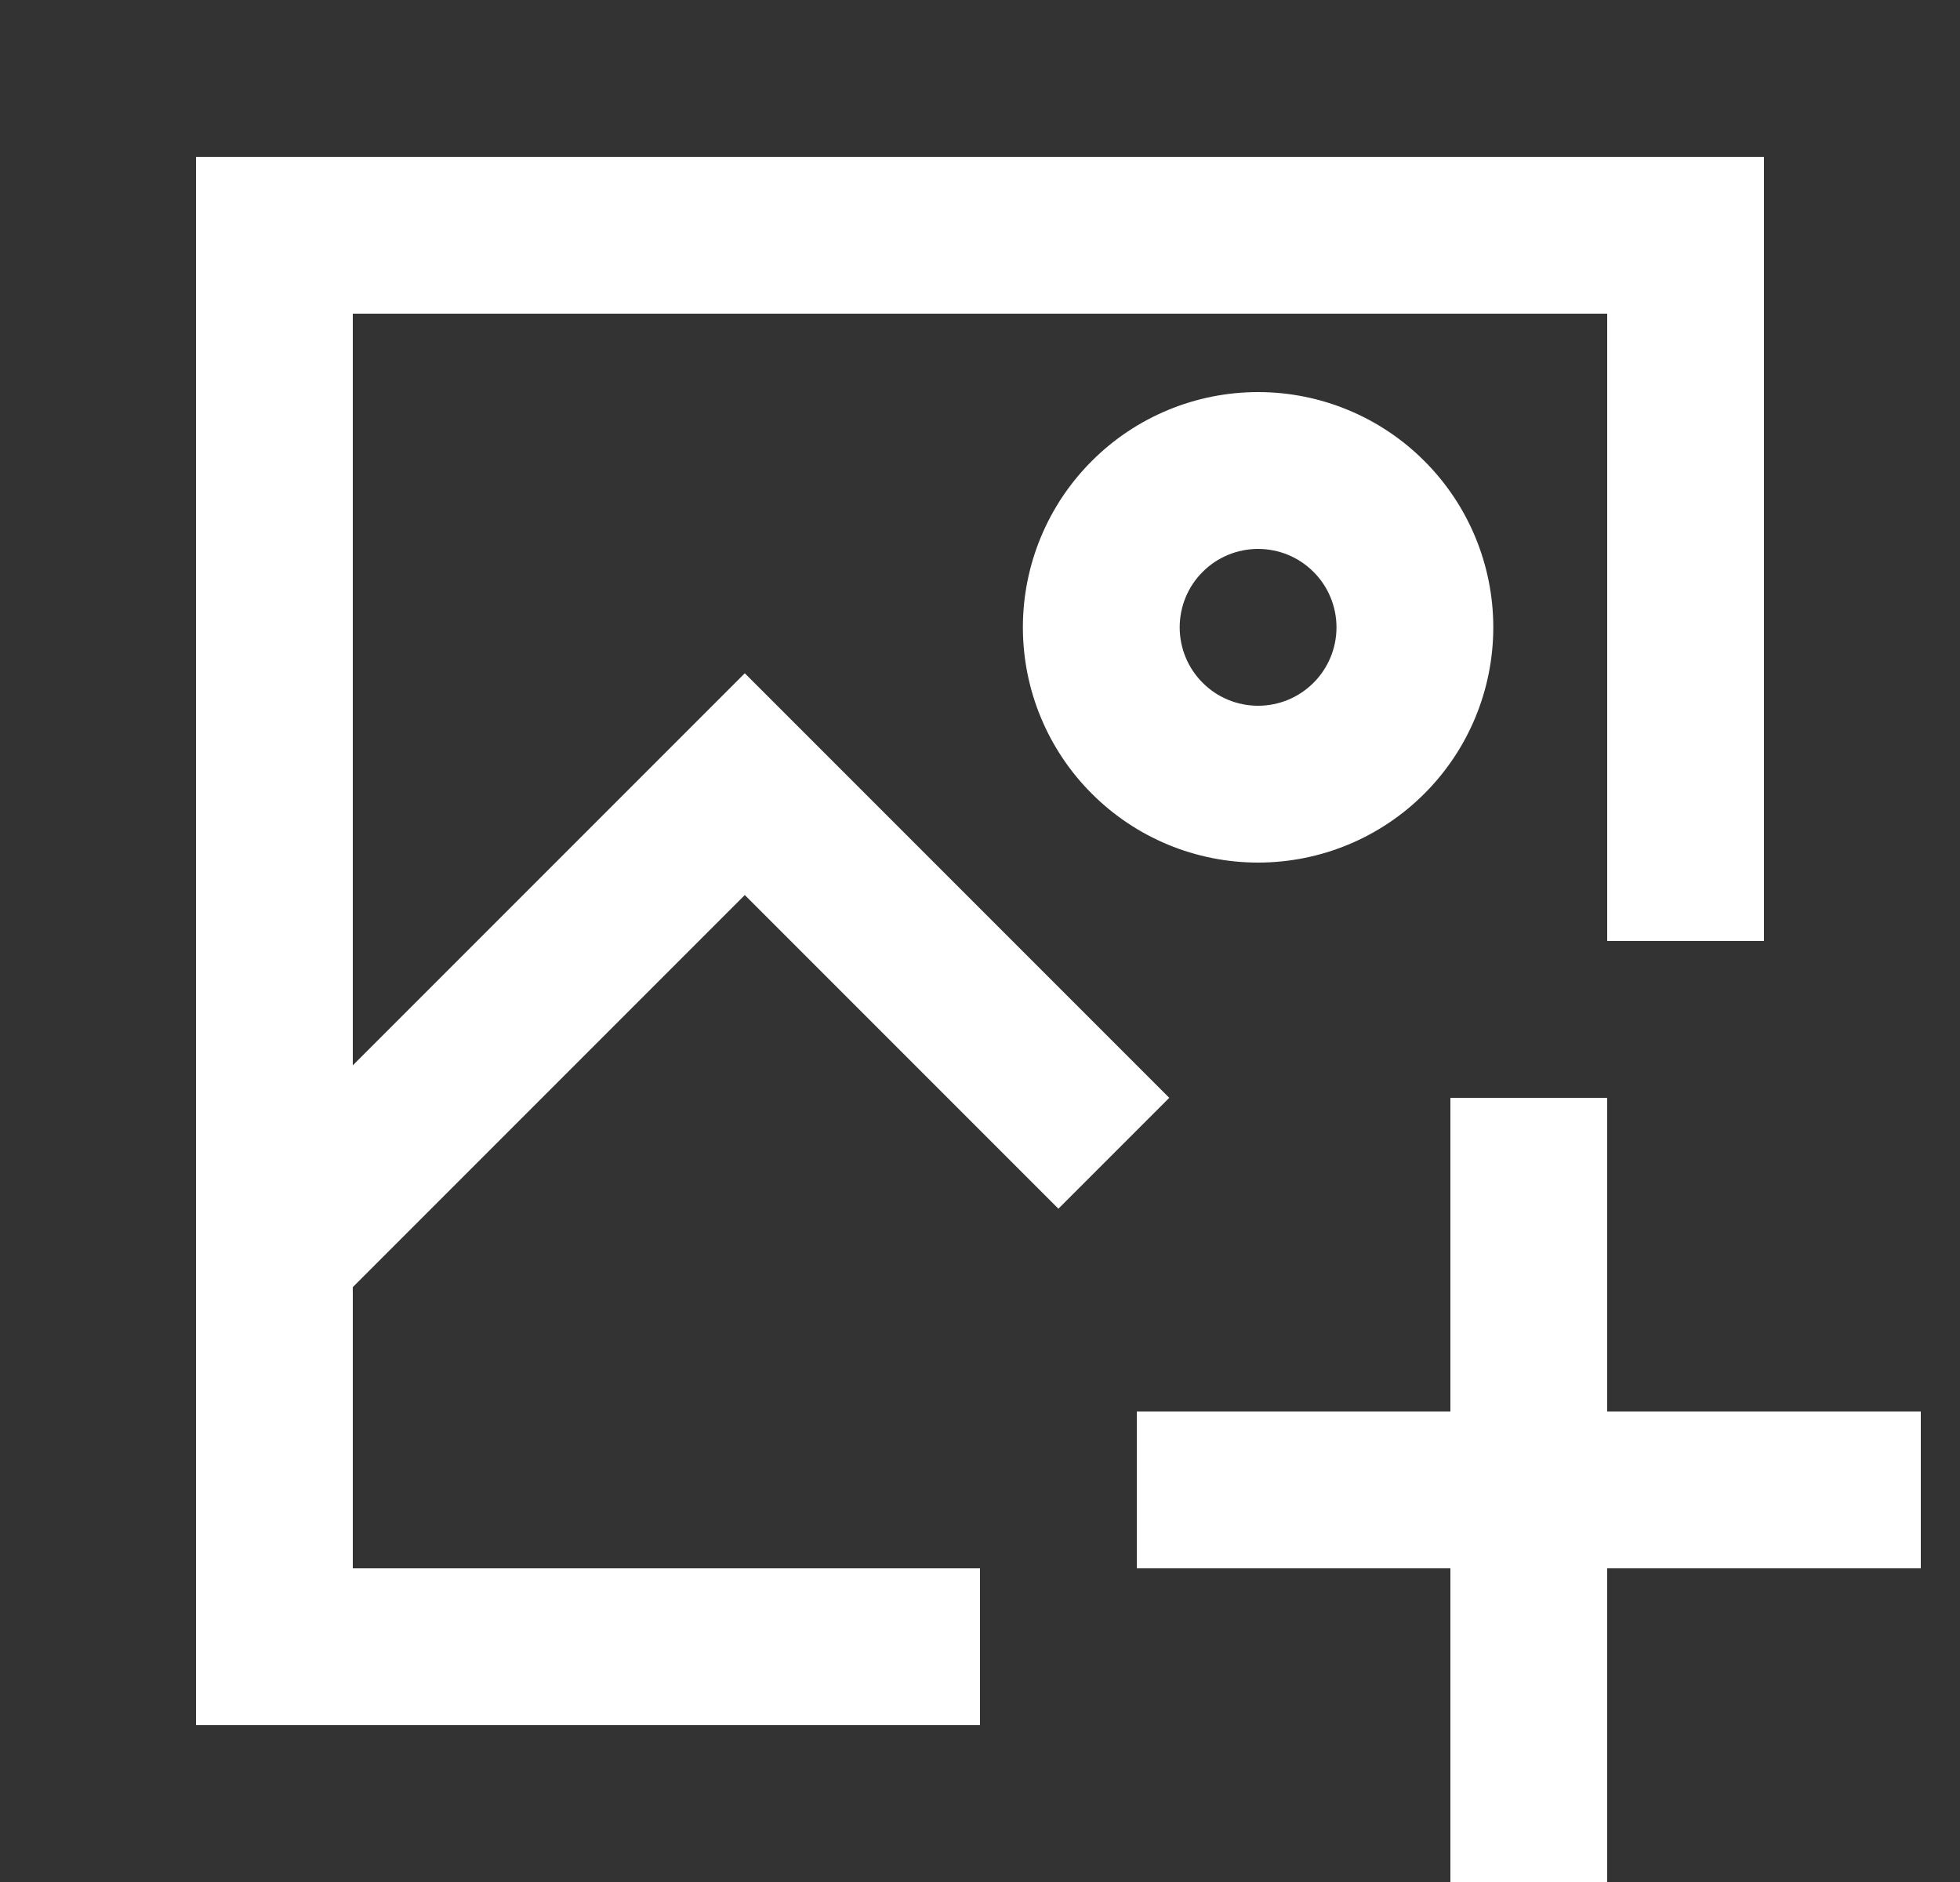 <svg width="25" height="24" viewBox="0 0 25 24" fill="none" xmlns="http://www.w3.org/2000/svg">
<rect x="0" y="0" width="25" height="24" fill="#333333" stroke="none"/>
<g clip-path="url(#clip0_2088_2098)">
<path d="M2.5 2H22.5V12H20.5V4H4.5V13.586L9.5 8.586L14.914 14L13.5 15.414L9.5 11.414L4.5 16.414V20H12.5V22H2.5V2ZM16.047 7C15.782 7 15.527 7.105 15.34 7.293C15.152 7.48 15.047 7.735 15.047 8C15.047 8.265 15.152 8.52 15.34 8.707C15.527 8.895 15.782 9 16.047 9C16.312 9 16.567 8.895 16.754 8.707C16.942 8.52 17.047 8.265 17.047 8C17.047 7.735 16.942 7.48 16.754 7.293C16.567 7.105 16.312 7 16.047 7ZM13.047 8C13.047 7.204 13.363 6.441 13.926 5.879C14.488 5.316 15.251 5 16.047 5C16.843 5 17.606 5.316 18.168 5.879C18.731 6.441 19.047 7.204 19.047 8C19.047 8.796 18.731 9.559 18.168 10.121C17.606 10.684 16.843 11 16.047 11C15.251 11 14.488 10.684 13.926 10.121C13.363 9.559 13.047 8.796 13.047 8ZM20.5 14V18H24.5V20H20.5V24H18.5V20H14.5V18H18.5V14H20.5Z" fill="white"/>
</g>
<defs>
<clipPath id="clip0_2088_2098">
<rect width="24" height="24" fill="white" transform="translate(0.5)"/>
</clipPath>
</defs>
</svg>
